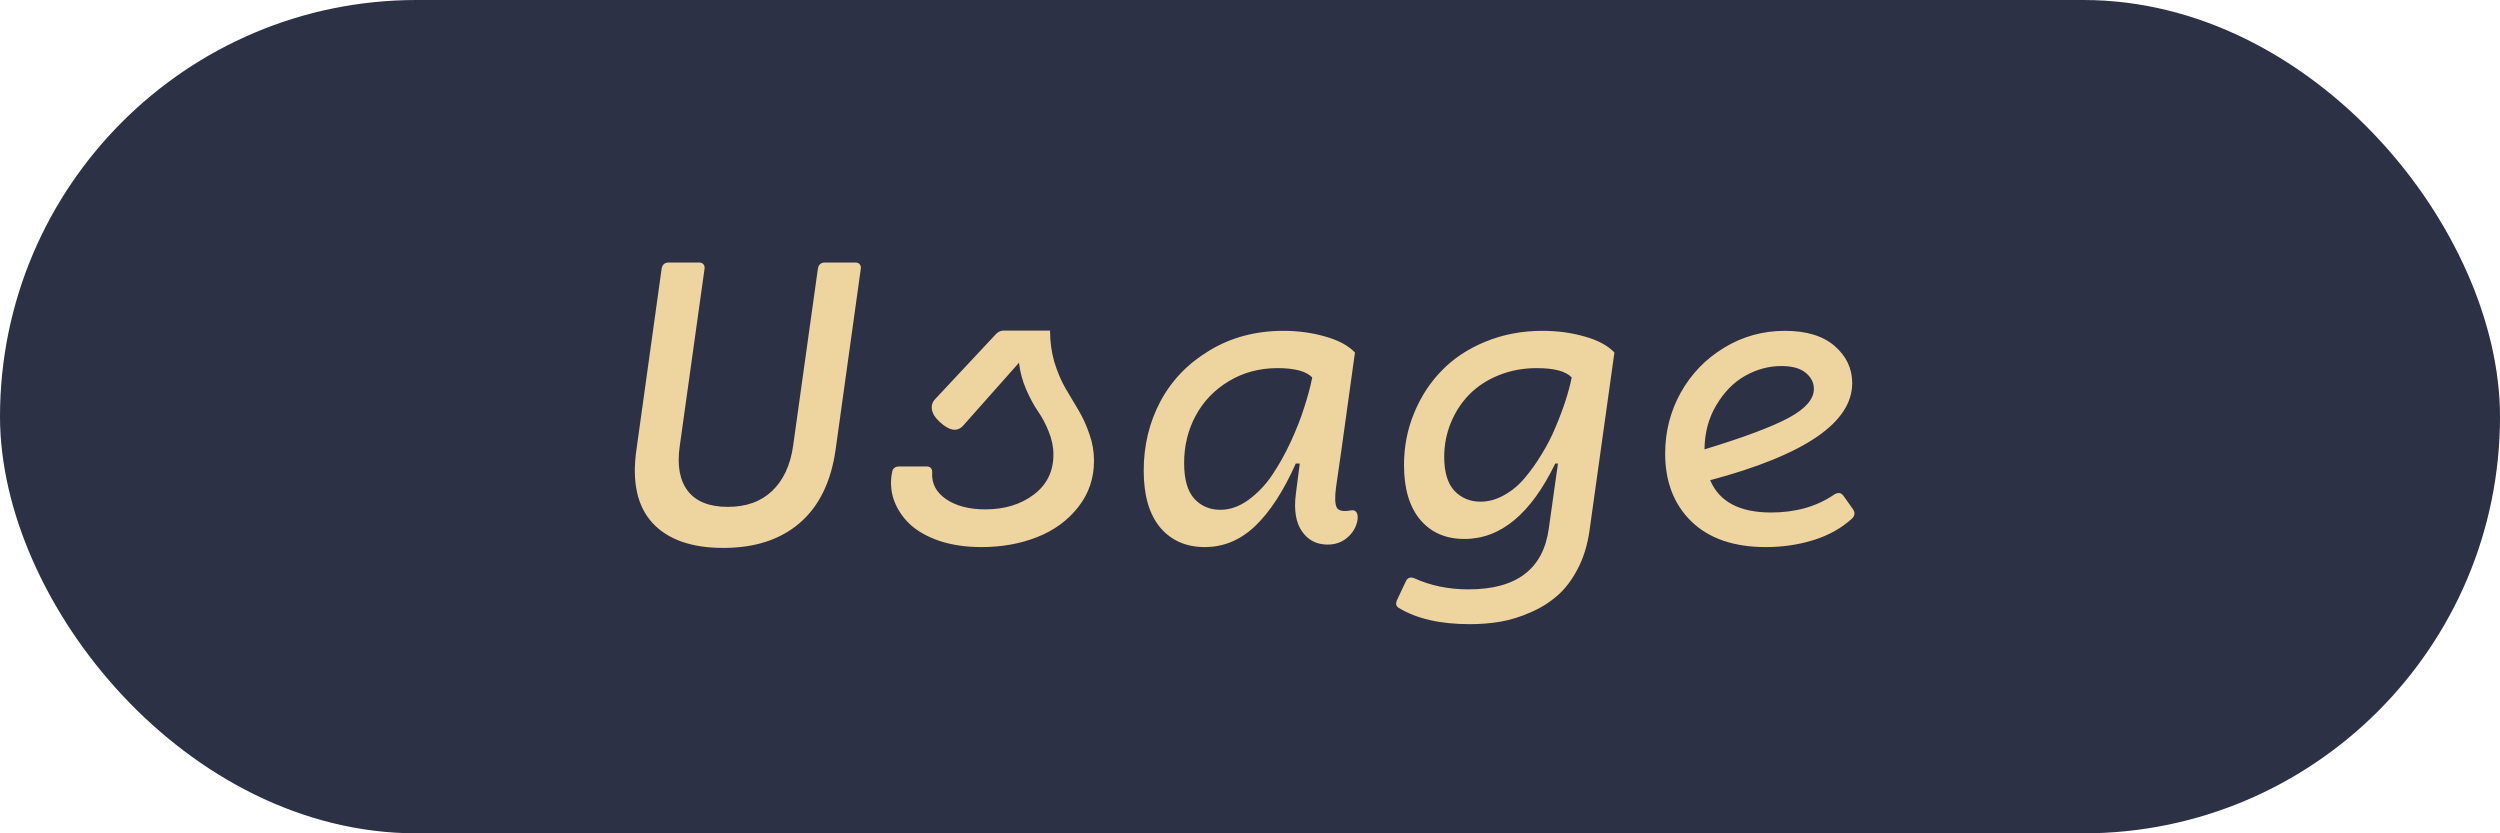 <svg width="60" height="20" viewBox="0 0 60 20" fill="none" xmlns="http://www.w3.org/2000/svg">
<rect width="60" height="20" rx="10" fill="#2D3146"/>
<path d="M17.359 13.15C16.596 13.15 16.029 12.95 15.659 12.55C15.293 12.15 15.164 11.565 15.274 10.795L15.879 6.45C15.896 6.35 15.953 6.3 16.049 6.3H16.779C16.826 6.3 16.861 6.315 16.884 6.345C16.907 6.372 16.916 6.407 16.909 6.45L16.314 10.705C16.247 11.168 16.312 11.528 16.509 11.785C16.706 12.038 17.026 12.165 17.469 12.165C17.909 12.165 18.262 12.038 18.529 11.785C18.799 11.528 18.968 11.168 19.034 10.705L19.629 6.45C19.646 6.35 19.703 6.3 19.799 6.3H20.529C20.576 6.3 20.611 6.315 20.634 6.345C20.657 6.372 20.666 6.407 20.659 6.45L20.054 10.795C19.944 11.568 19.656 12.155 19.189 12.555C18.726 12.952 18.116 13.15 17.359 13.15ZM24.081 7.935H25.201C25.201 8.202 25.236 8.455 25.306 8.695C25.38 8.932 25.468 9.14 25.572 9.32C25.678 9.5 25.783 9.677 25.887 9.85C25.99 10.023 26.076 10.213 26.146 10.42C26.22 10.627 26.256 10.84 26.256 11.06C26.256 11.48 26.13 11.85 25.877 12.17C25.627 12.49 25.298 12.73 24.892 12.89C24.488 13.05 24.043 13.13 23.556 13.13C23.18 13.13 22.841 13.08 22.541 12.98C22.245 12.877 22.008 12.742 21.831 12.575C21.655 12.405 21.528 12.212 21.451 11.995C21.378 11.778 21.365 11.553 21.412 11.32C21.431 11.237 21.488 11.195 21.581 11.195H22.236C22.333 11.195 22.378 11.247 22.372 11.35C22.358 11.607 22.47 11.817 22.706 11.98C22.947 12.143 23.26 12.225 23.646 12.225C24.11 12.225 24.498 12.107 24.811 11.87C25.125 11.633 25.282 11.313 25.282 10.91C25.282 10.723 25.243 10.537 25.166 10.35C25.09 10.163 25.003 10.002 24.907 9.865C24.813 9.728 24.72 9.555 24.627 9.345C24.537 9.135 24.48 8.922 24.456 8.705L23.116 10.215C22.973 10.372 22.785 10.342 22.552 10.125C22.445 10.028 22.383 9.93 22.366 9.83C22.35 9.73 22.377 9.645 22.447 9.575L23.901 8.02C23.955 7.963 24.015 7.935 24.081 7.935ZM32.419 12.25C32.482 12.237 32.527 12.252 32.554 12.295C32.584 12.335 32.592 12.4 32.579 12.49C32.549 12.65 32.469 12.787 32.339 12.9C32.209 13.013 32.05 13.07 31.864 13.07C31.601 13.07 31.395 12.965 31.249 12.755C31.102 12.545 31.052 12.248 31.099 11.865L31.194 11.125H31.099C30.805 11.785 30.48 12.285 30.124 12.625C29.77 12.962 29.367 13.13 28.914 13.13C28.467 13.13 28.11 12.973 27.844 12.66C27.581 12.343 27.449 11.888 27.449 11.295C27.449 10.688 27.584 10.132 27.854 9.625C28.127 9.118 28.522 8.712 29.039 8.405C29.555 8.095 30.144 7.94 30.804 7.94C31.154 7.94 31.485 7.985 31.799 8.075C32.115 8.162 32.355 8.29 32.519 8.46L32.189 10.835L32.064 11.7C32.034 11.933 32.039 12.092 32.079 12.175C32.119 12.258 32.232 12.283 32.419 12.25ZM29.289 12.235C29.519 12.235 29.742 12.157 29.959 12C30.179 11.84 30.369 11.642 30.529 11.405C30.692 11.165 30.842 10.897 30.979 10.6C31.116 10.303 31.224 10.027 31.304 9.77C31.387 9.513 31.451 9.277 31.494 9.06C31.354 8.91 31.076 8.835 30.659 8.835C30.226 8.835 29.835 8.94 29.489 9.15C29.145 9.357 28.881 9.633 28.694 9.98C28.511 10.323 28.419 10.7 28.419 11.11C28.419 11.503 28.5 11.79 28.664 11.97C28.827 12.147 29.035 12.235 29.289 12.235ZM37.021 7.94C37.378 7.94 37.713 7.985 38.026 8.075C38.343 8.162 38.583 8.29 38.746 8.46L38.146 12.75C38.096 13.093 38.001 13.397 37.861 13.66C37.721 13.927 37.558 14.14 37.371 14.3C37.184 14.463 36.969 14.597 36.726 14.7C36.483 14.807 36.245 14.88 36.011 14.92C35.778 14.96 35.533 14.98 35.276 14.98C34.566 14.98 33.998 14.85 33.571 14.59C33.501 14.55 33.489 14.482 33.536 14.385L33.741 13.95C33.781 13.867 33.846 13.842 33.936 13.875C34.33 14.055 34.766 14.145 35.246 14.145C36.396 14.145 37.038 13.658 37.171 12.685L37.391 11.125H37.326C36.743 12.332 36.016 12.935 35.146 12.935C34.7 12.935 34.346 12.782 34.086 12.475C33.826 12.165 33.696 11.727 33.696 11.16C33.696 10.723 33.776 10.31 33.936 9.92C34.096 9.527 34.318 9.185 34.601 8.895C34.885 8.602 35.234 8.37 35.651 8.2C36.071 8.027 36.528 7.94 37.021 7.94ZM35.531 12.04C35.724 12.04 35.913 11.988 36.096 11.885C36.283 11.782 36.448 11.645 36.591 11.475C36.738 11.302 36.874 11.11 37.001 10.9C37.131 10.69 37.243 10.472 37.336 10.245C37.433 10.015 37.513 9.802 37.576 9.605C37.639 9.408 37.688 9.227 37.721 9.06C37.584 8.91 37.304 8.835 36.881 8.835C36.554 8.835 36.251 8.892 35.971 9.005C35.691 9.118 35.456 9.272 35.266 9.465C35.076 9.658 34.928 9.885 34.821 10.145C34.715 10.405 34.661 10.678 34.661 10.965C34.661 11.332 34.743 11.603 34.906 11.78C35.073 11.953 35.281 12.04 35.531 12.04ZM44.243 11.9L44.453 12.195C44.53 12.292 44.525 12.378 44.438 12.455C44.182 12.685 43.873 12.855 43.514 12.965C43.157 13.075 42.78 13.13 42.383 13.13C41.617 13.13 41.022 12.927 40.599 12.52C40.175 12.11 39.964 11.565 39.964 10.885C39.964 10.358 40.089 9.87 40.339 9.42C40.592 8.97 40.938 8.612 41.379 8.345C41.822 8.075 42.309 7.94 42.839 7.94C43.355 7.94 43.754 8.062 44.033 8.305C44.313 8.548 44.453 8.845 44.453 9.195C44.453 10.142 43.317 10.918 41.044 11.525C41.264 12.042 41.75 12.3 42.504 12.3C43.09 12.3 43.59 12.16 44.004 11.88C44.103 11.81 44.184 11.817 44.243 11.9ZM42.754 8.785C42.45 8.785 42.16 8.863 41.883 9.02C41.61 9.173 41.38 9.407 41.194 9.72C41.007 10.03 40.912 10.385 40.908 10.785C41.858 10.495 42.533 10.242 42.934 10.025C43.334 9.808 43.533 9.578 43.533 9.335C43.533 9.182 43.467 9.052 43.334 8.945C43.203 8.838 43.01 8.785 42.754 8.785Z" fill="#EED49F"/>
</svg>
